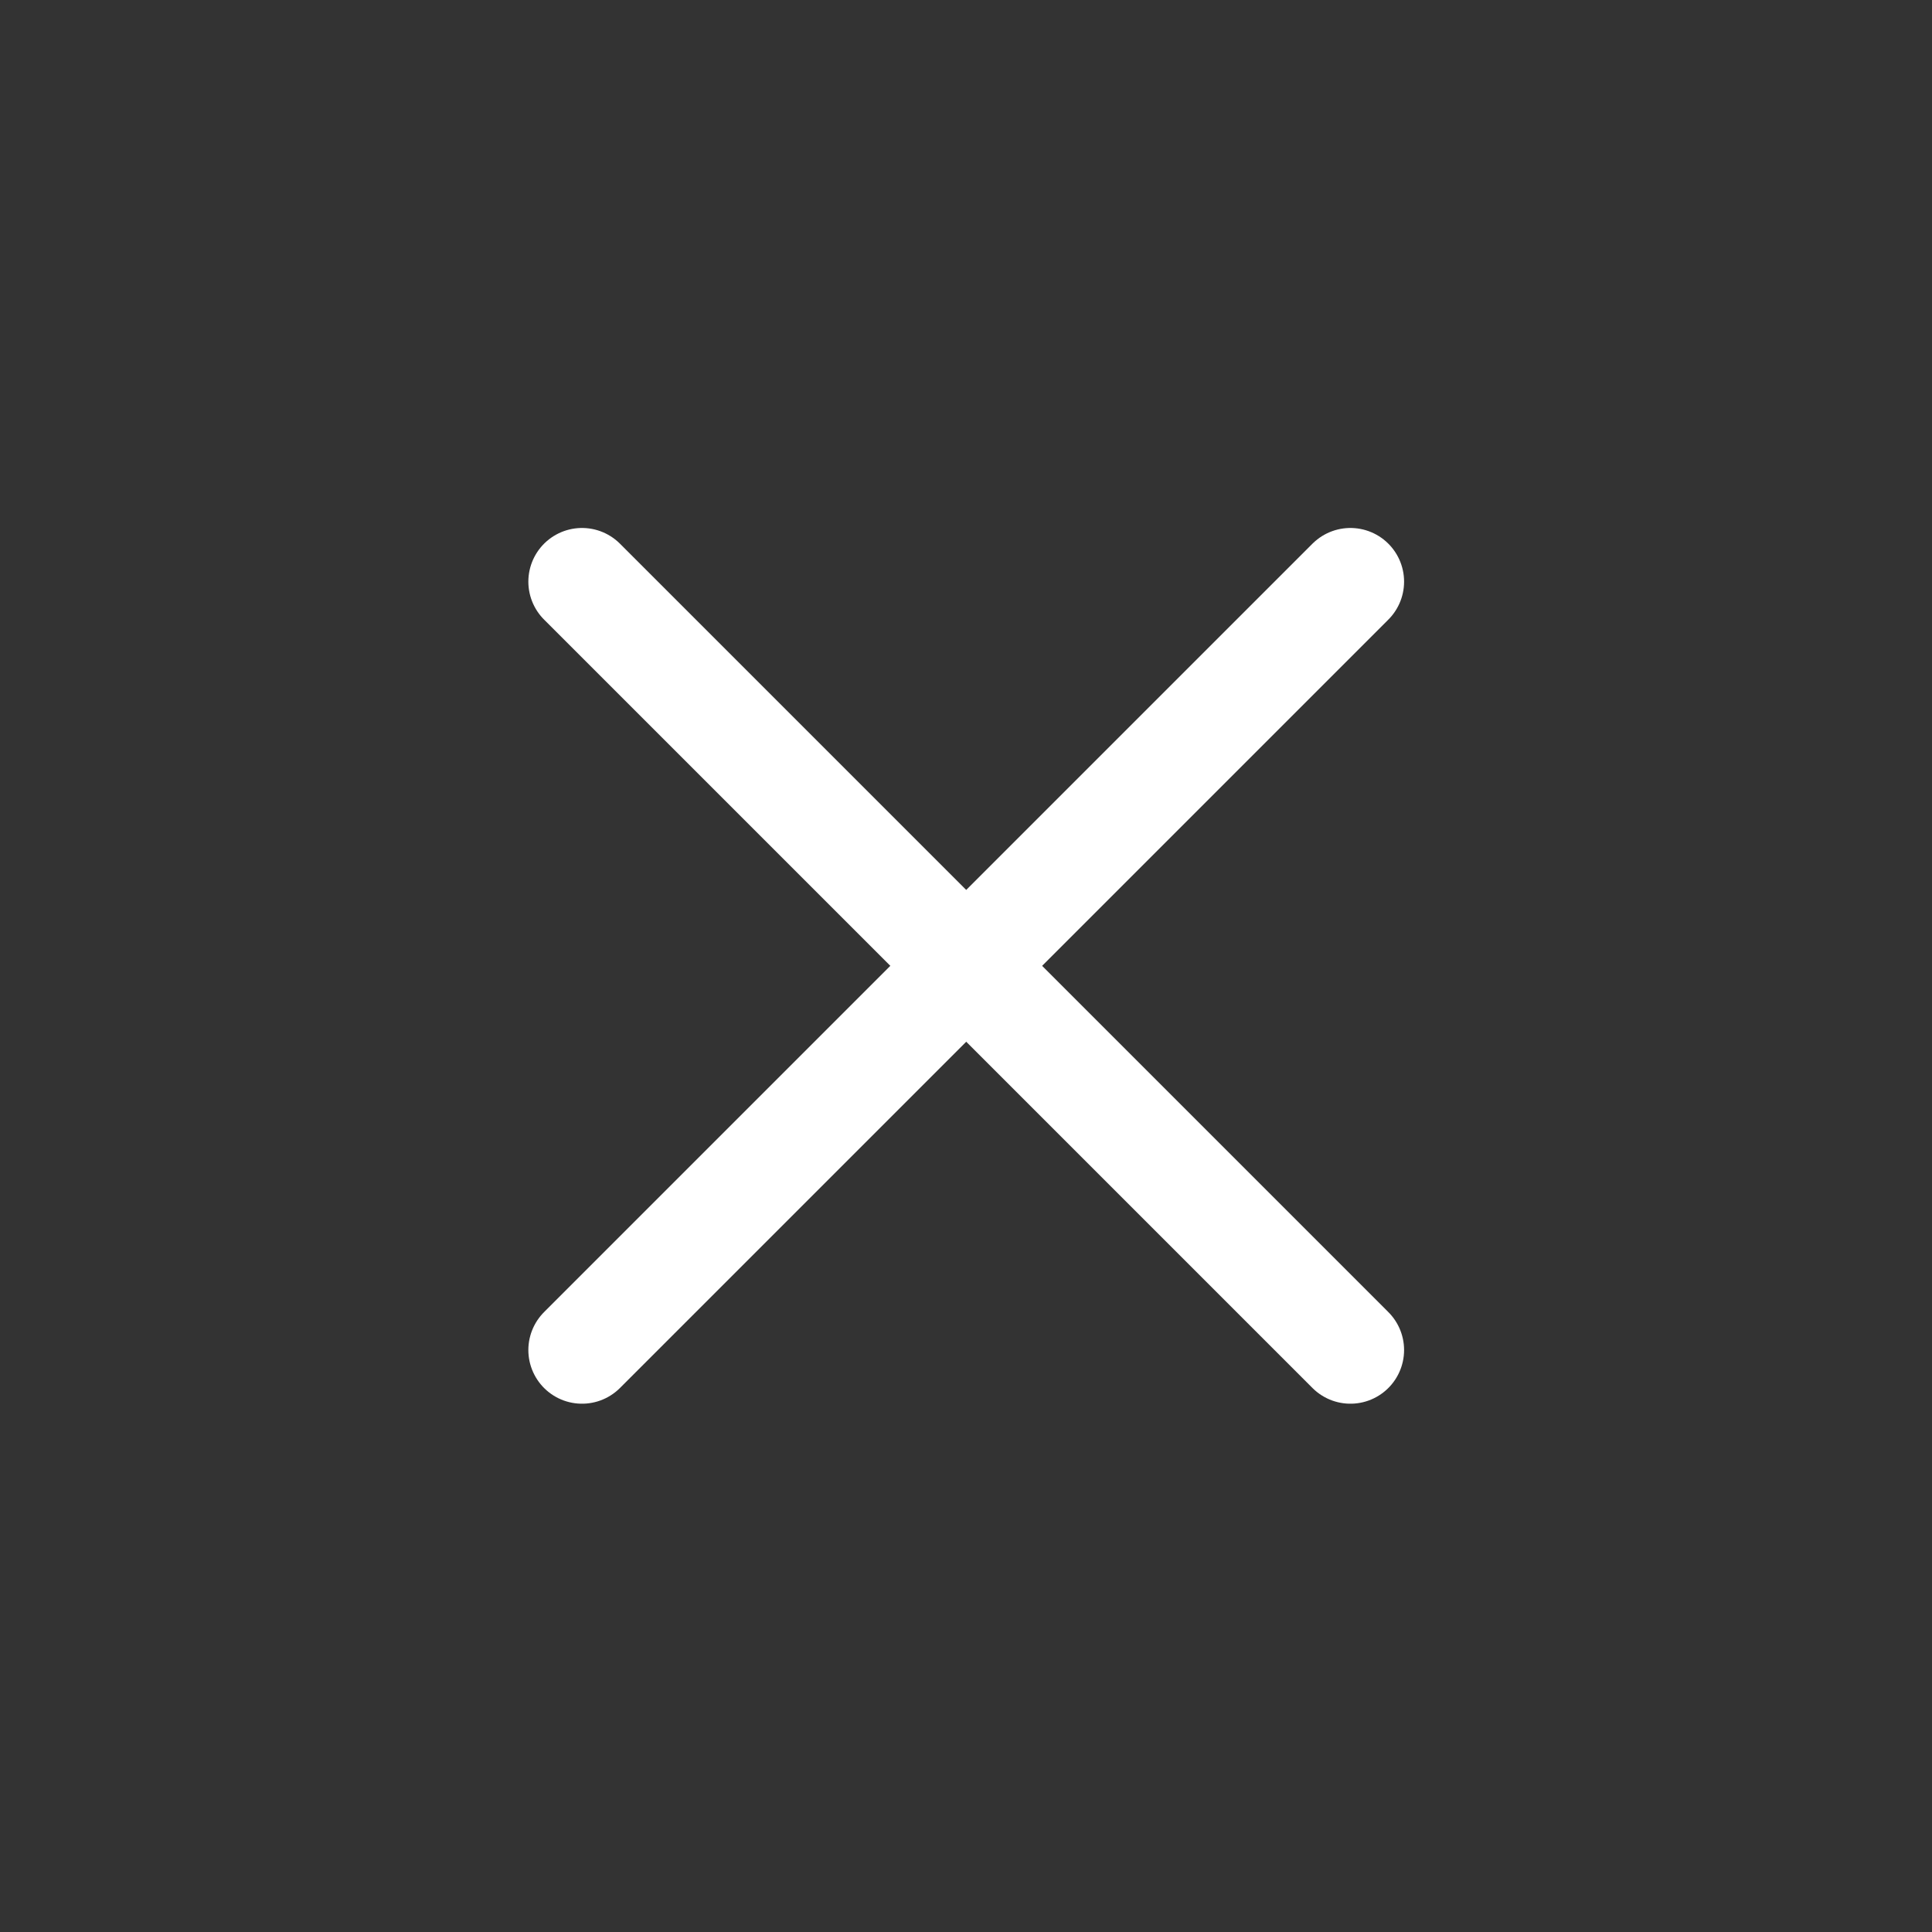<svg xmlns="http://www.w3.org/2000/svg" id="prefix__ic_close" width="36" height="36" viewBox="0 0 36 36">
    <rect x="0" y="0" width="36" height="36" fill="#333333" stroke="none"/>
    <defs>
        <style>
            .prefix__cls-2{fill:none;stroke:#fff;stroke-linecap:round;stroke-miterlimit:10;stroke-width:2px}
        </style>
    </defs>
    <path id="prefix__사각형_297" d="M0 0H36V36H0z" data-name="사각형 297" style="fill:transparent;opacity:.51"/>
    <g id="prefix__그룹_139" data-name="그룹 139" transform="translate(10.845 10.838)">
        <path id="prefix__선_52" d="M0 0L14.318 14.318" class="prefix__cls-2" data-name="선 52"/>
        <path id="prefix__선_53" d="M0 14.318L14.318 0" class="prefix__cls-2" data-name="선 53"/>
    </g>
</svg>
